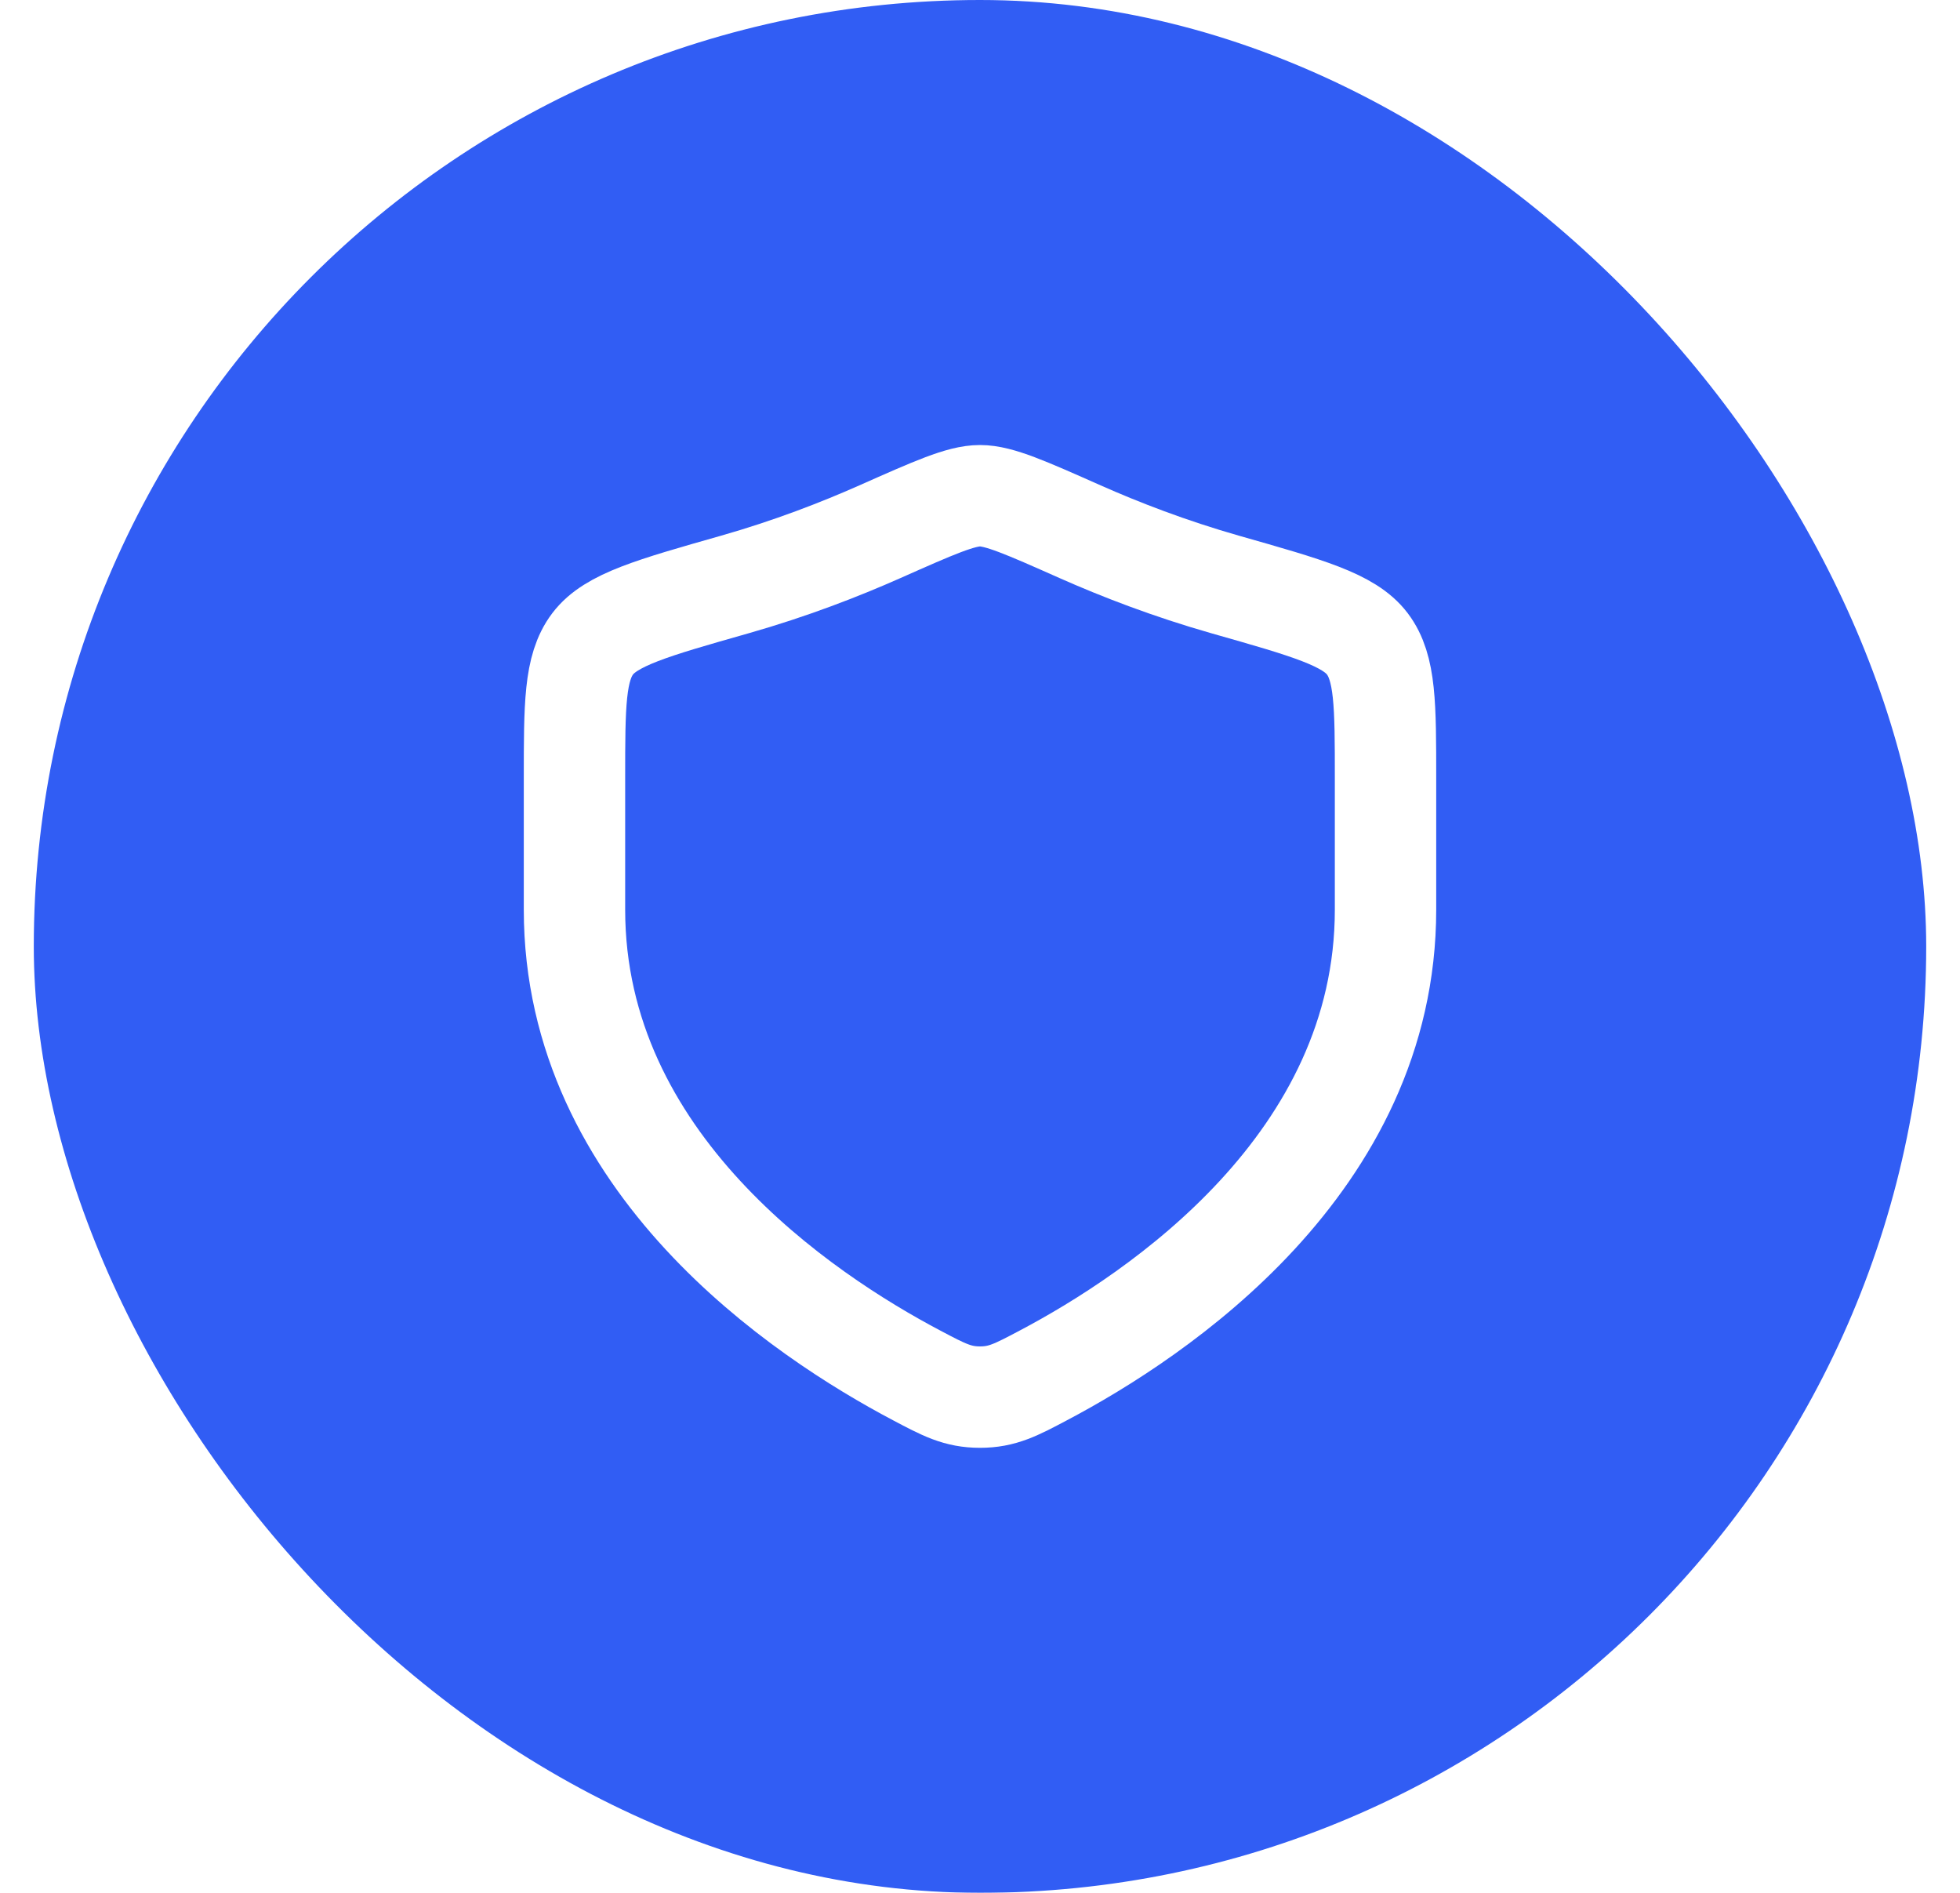 <svg width="29" height="28" viewBox="0 0 29 28" fill="none" xmlns="http://www.w3.org/2000/svg">
<g filter="url(#filter0_b_225_6300)">
<rect x="0.5" width="28" height="28" rx="14" fill="#315DF4"/>
<path d="M20.5 13.456V11.52C20.5 10.427 20.5 9.88 20.231 9.524C19.961 9.167 19.352 8.994 18.134 8.648C17.302 8.411 16.568 8.126 15.982 7.866C15.182 7.511 14.783 7.333 14.5 7.333C14.217 7.333 13.818 7.511 13.018 7.866C12.432 8.126 11.699 8.411 10.866 8.648C9.648 8.994 9.039 9.167 8.769 9.524C8.5 9.88 8.5 10.427 8.5 11.52V13.456C8.5 17.206 11.875 19.456 13.563 20.346C13.967 20.56 14.17 20.667 14.5 20.667C14.83 20.667 15.033 20.56 15.437 20.346C17.125 19.456 20.5 17.206 20.5 13.456Z" stroke="white" stroke-width="1.5" stroke-linecap="round"/>
</g>
<defs>
<filter id="filter0_b_225_6300" x="-53.2" y="-53.7" width="135.4" height="135.4" filterUnits="userSpaceOnUse" color-interpolation-filters="sRGB">
<feFlood flood-opacity="0" result="BackgroundImageFix"/>
<feGaussianBlur in="BackgroundImageFix" stdDeviation="26.85"/>
<feComposite in2="SourceAlpha" operator="in" result="effect1_backgroundBlur_225_6300"/>
<feBlend mode="normal" in="SourceGraphic" in2="effect1_backgroundBlur_225_6300" result="shape"/>
</filter>
</defs>
</svg>
